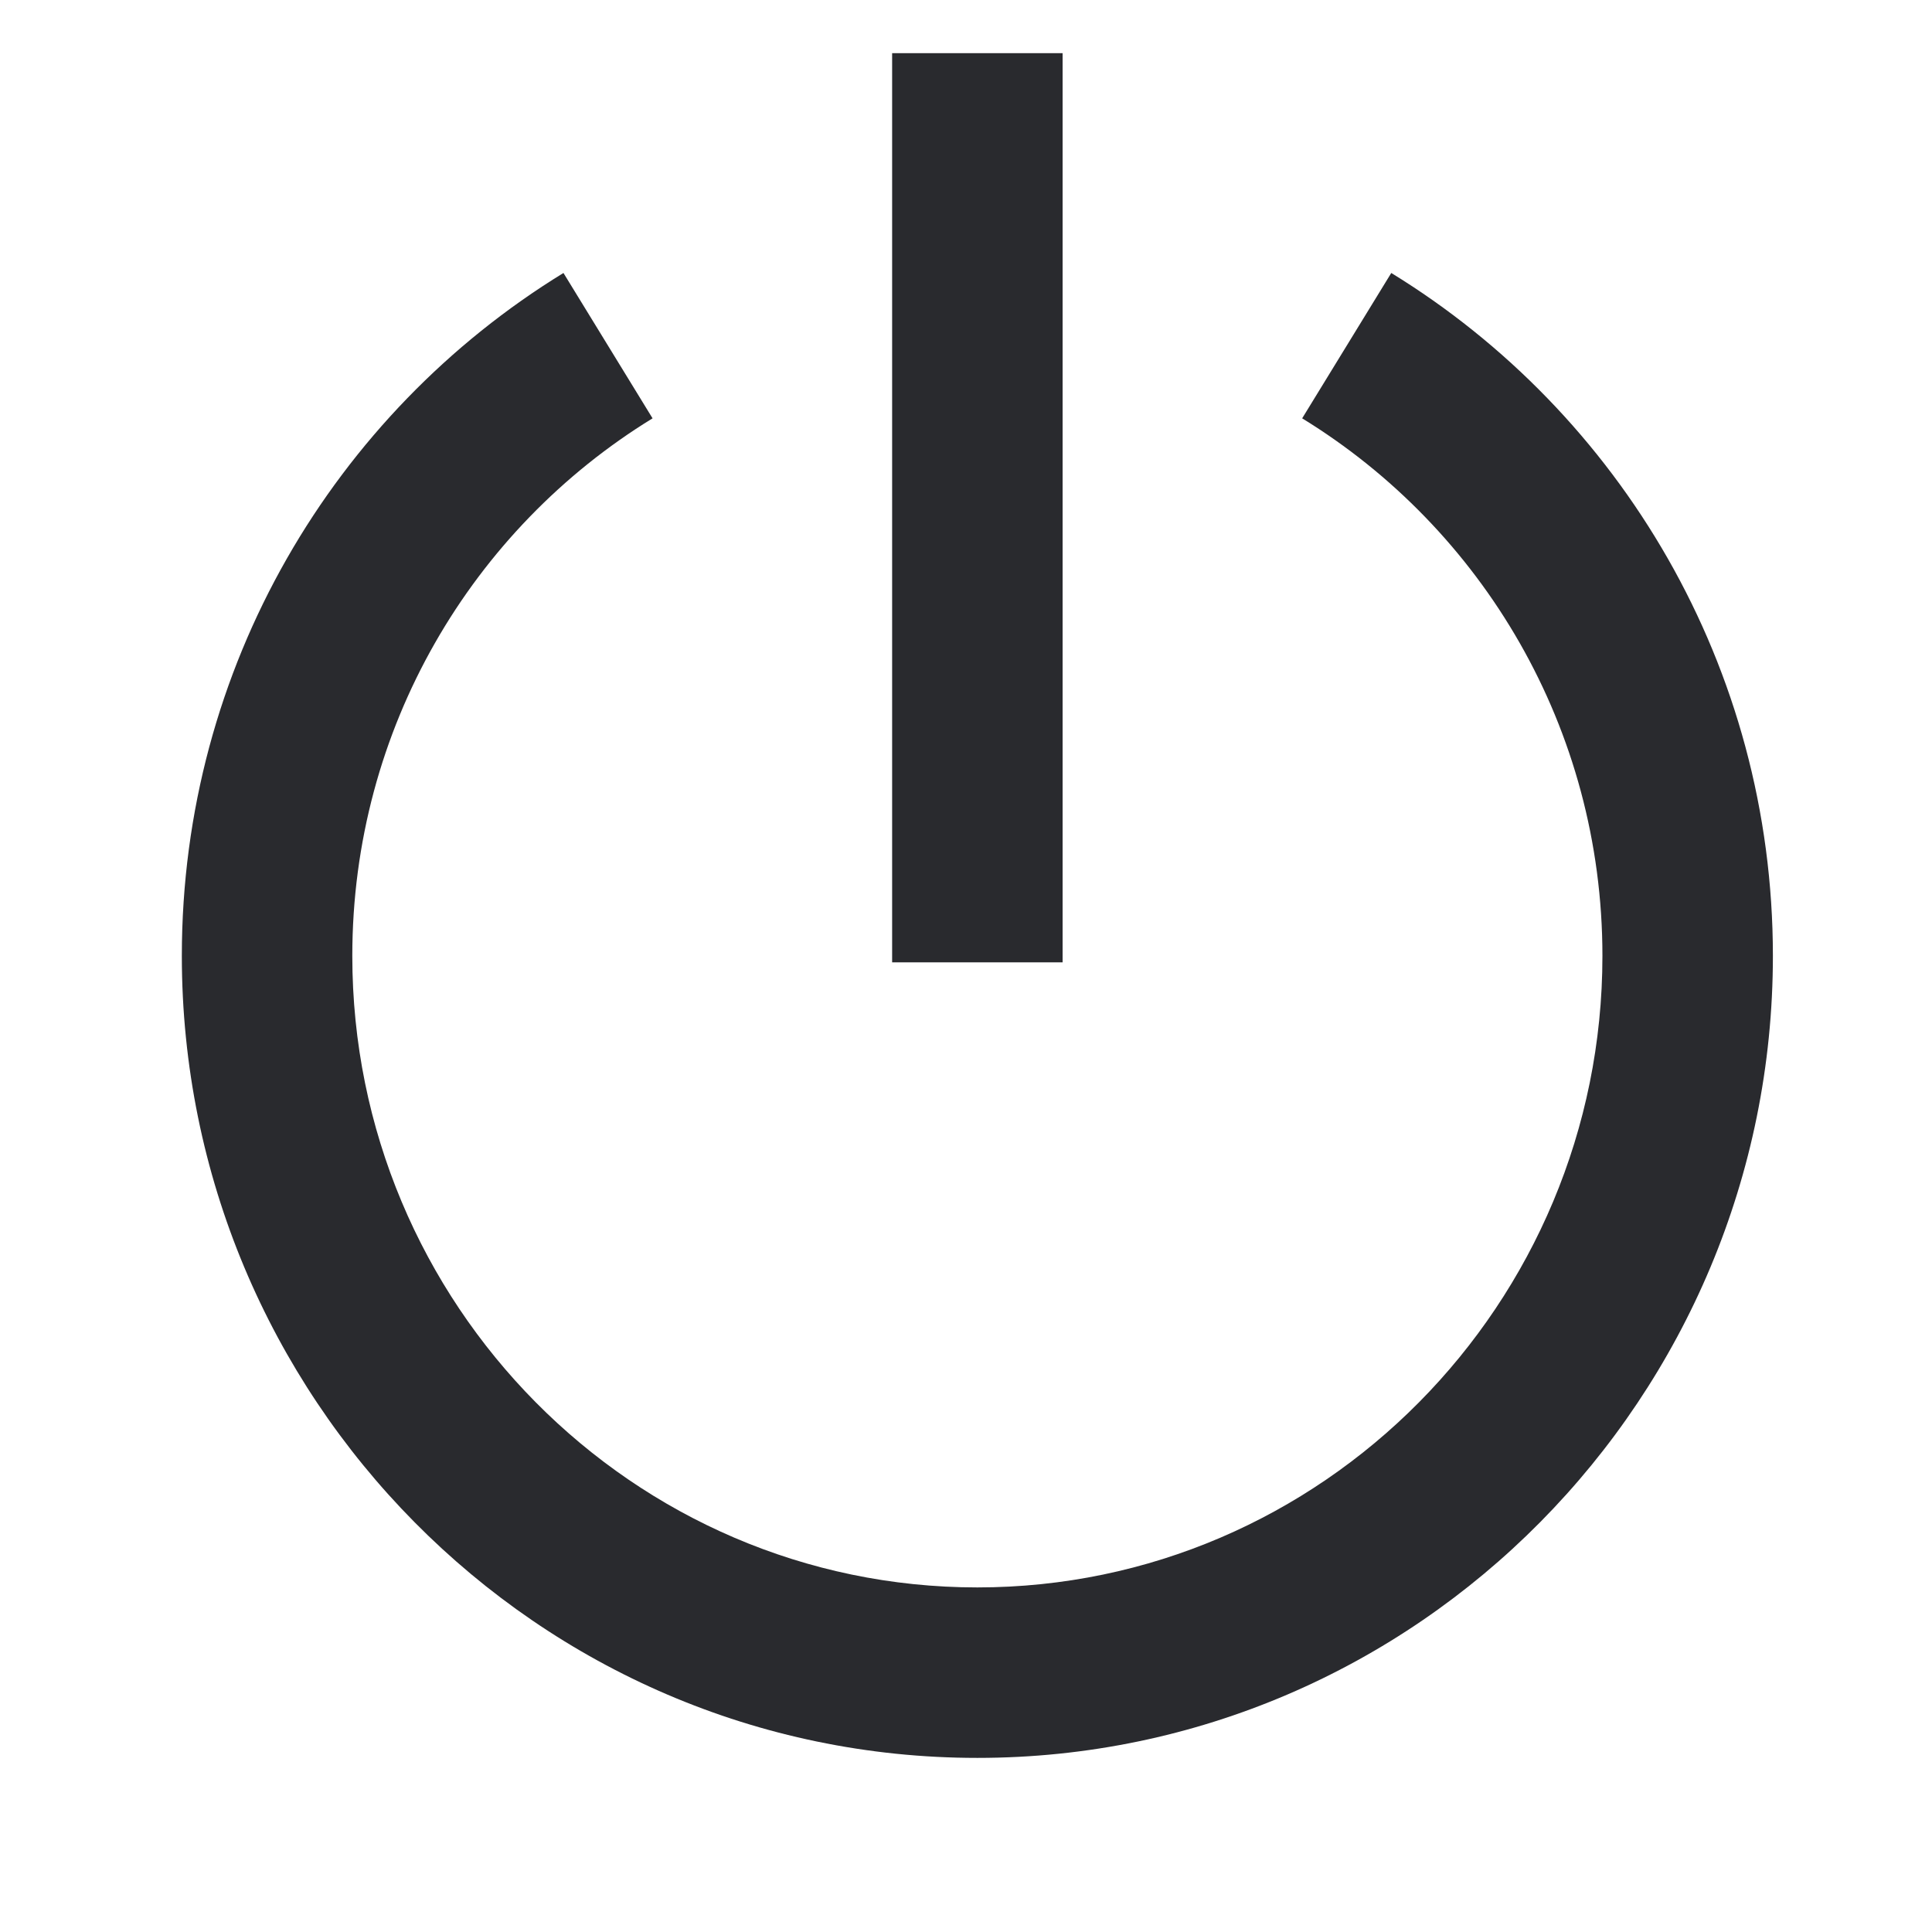 <svg width="17" height="17" viewBox="0 0 17 17" fill="none" xmlns="http://www.w3.org/2000/svg">
<path fill-rule="evenodd" clip-rule="evenodd" d="M9.35 0.468L9.35 8.468H7.85L7.85 0.468H9.35ZM5.742 3.681C4.157 4.653 3.1 6.407 3.1 8.411C3.1 11.476 5.57 13.968 8.6 13.968C11.63 13.968 14.1 11.476 14.1 8.411C14.1 6.407 13.042 4.653 11.458 3.681L12.242 2.402C14.255 3.637 15.6 5.867 15.6 8.411C15.6 12.289 12.473 15.468 8.6 15.468C4.726 15.468 1.6 12.289 1.6 8.411C1.6 5.867 2.944 3.637 4.958 2.402L5.742 3.681Z" fill="#292A2E"/>
</svg>
